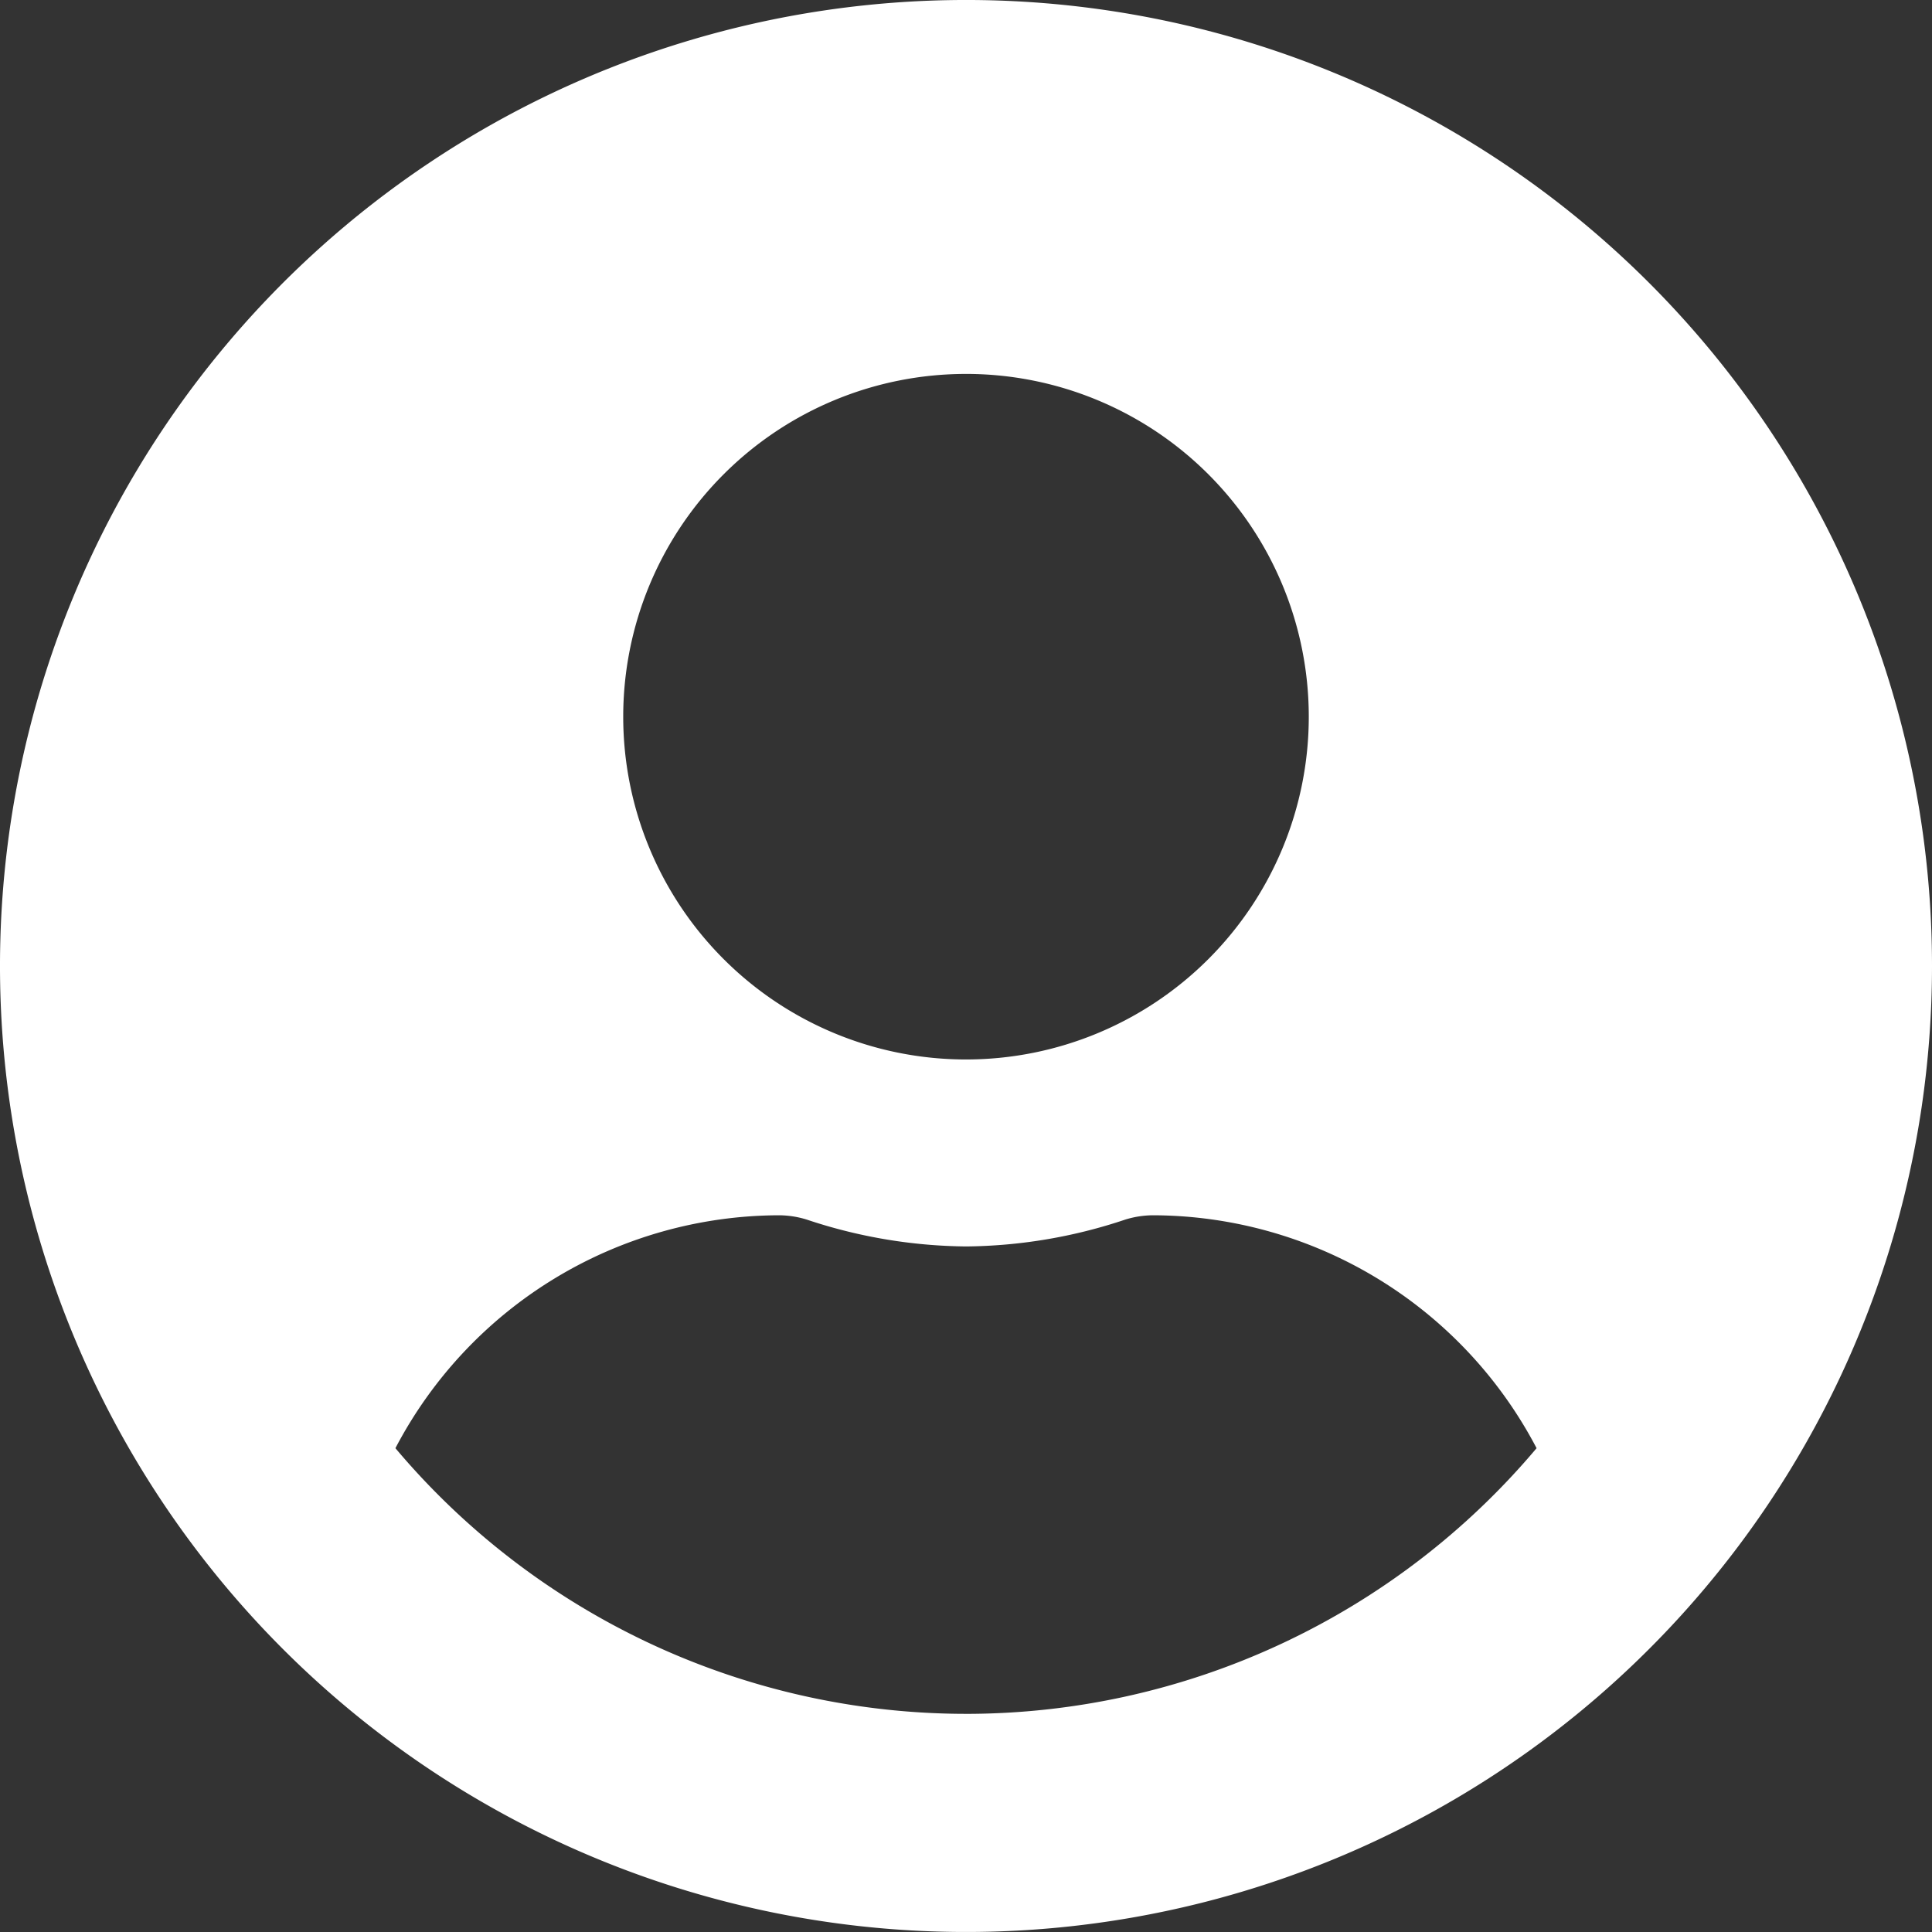 <svg xmlns="http://www.w3.org/2000/svg" width="150" height="150" viewBox="0 0 150 150">
  <rect x="0" y="0" width="150" height="150" fill="#333333" stroke="none"/>
  <path id="Icon_awesome-user-circle" data-name="Icon awesome-user-circle" d="M75,.562a75,75,0,1,0,75,75A74.987,74.987,0,0,0,75,.562Zm0,29.032A26.613,26.613,0,1,1,48.387,56.208,26.613,26.613,0,0,1,75,29.595Zm0,104.032A57.952,57.952,0,0,1,30.7,113,33.718,33.718,0,0,1,60.484,94.917a7.4,7.4,0,0,1,2.147.333A40.041,40.041,0,0,0,75,97.337,39.889,39.889,0,0,0,87.369,95.25a7.4,7.4,0,0,1,2.147-.333A33.718,33.718,0,0,1,119.3,113,57.952,57.952,0,0,1,75,133.627Z" transform="translate(0 -0.563)" fill="#fff"/>
</svg>
